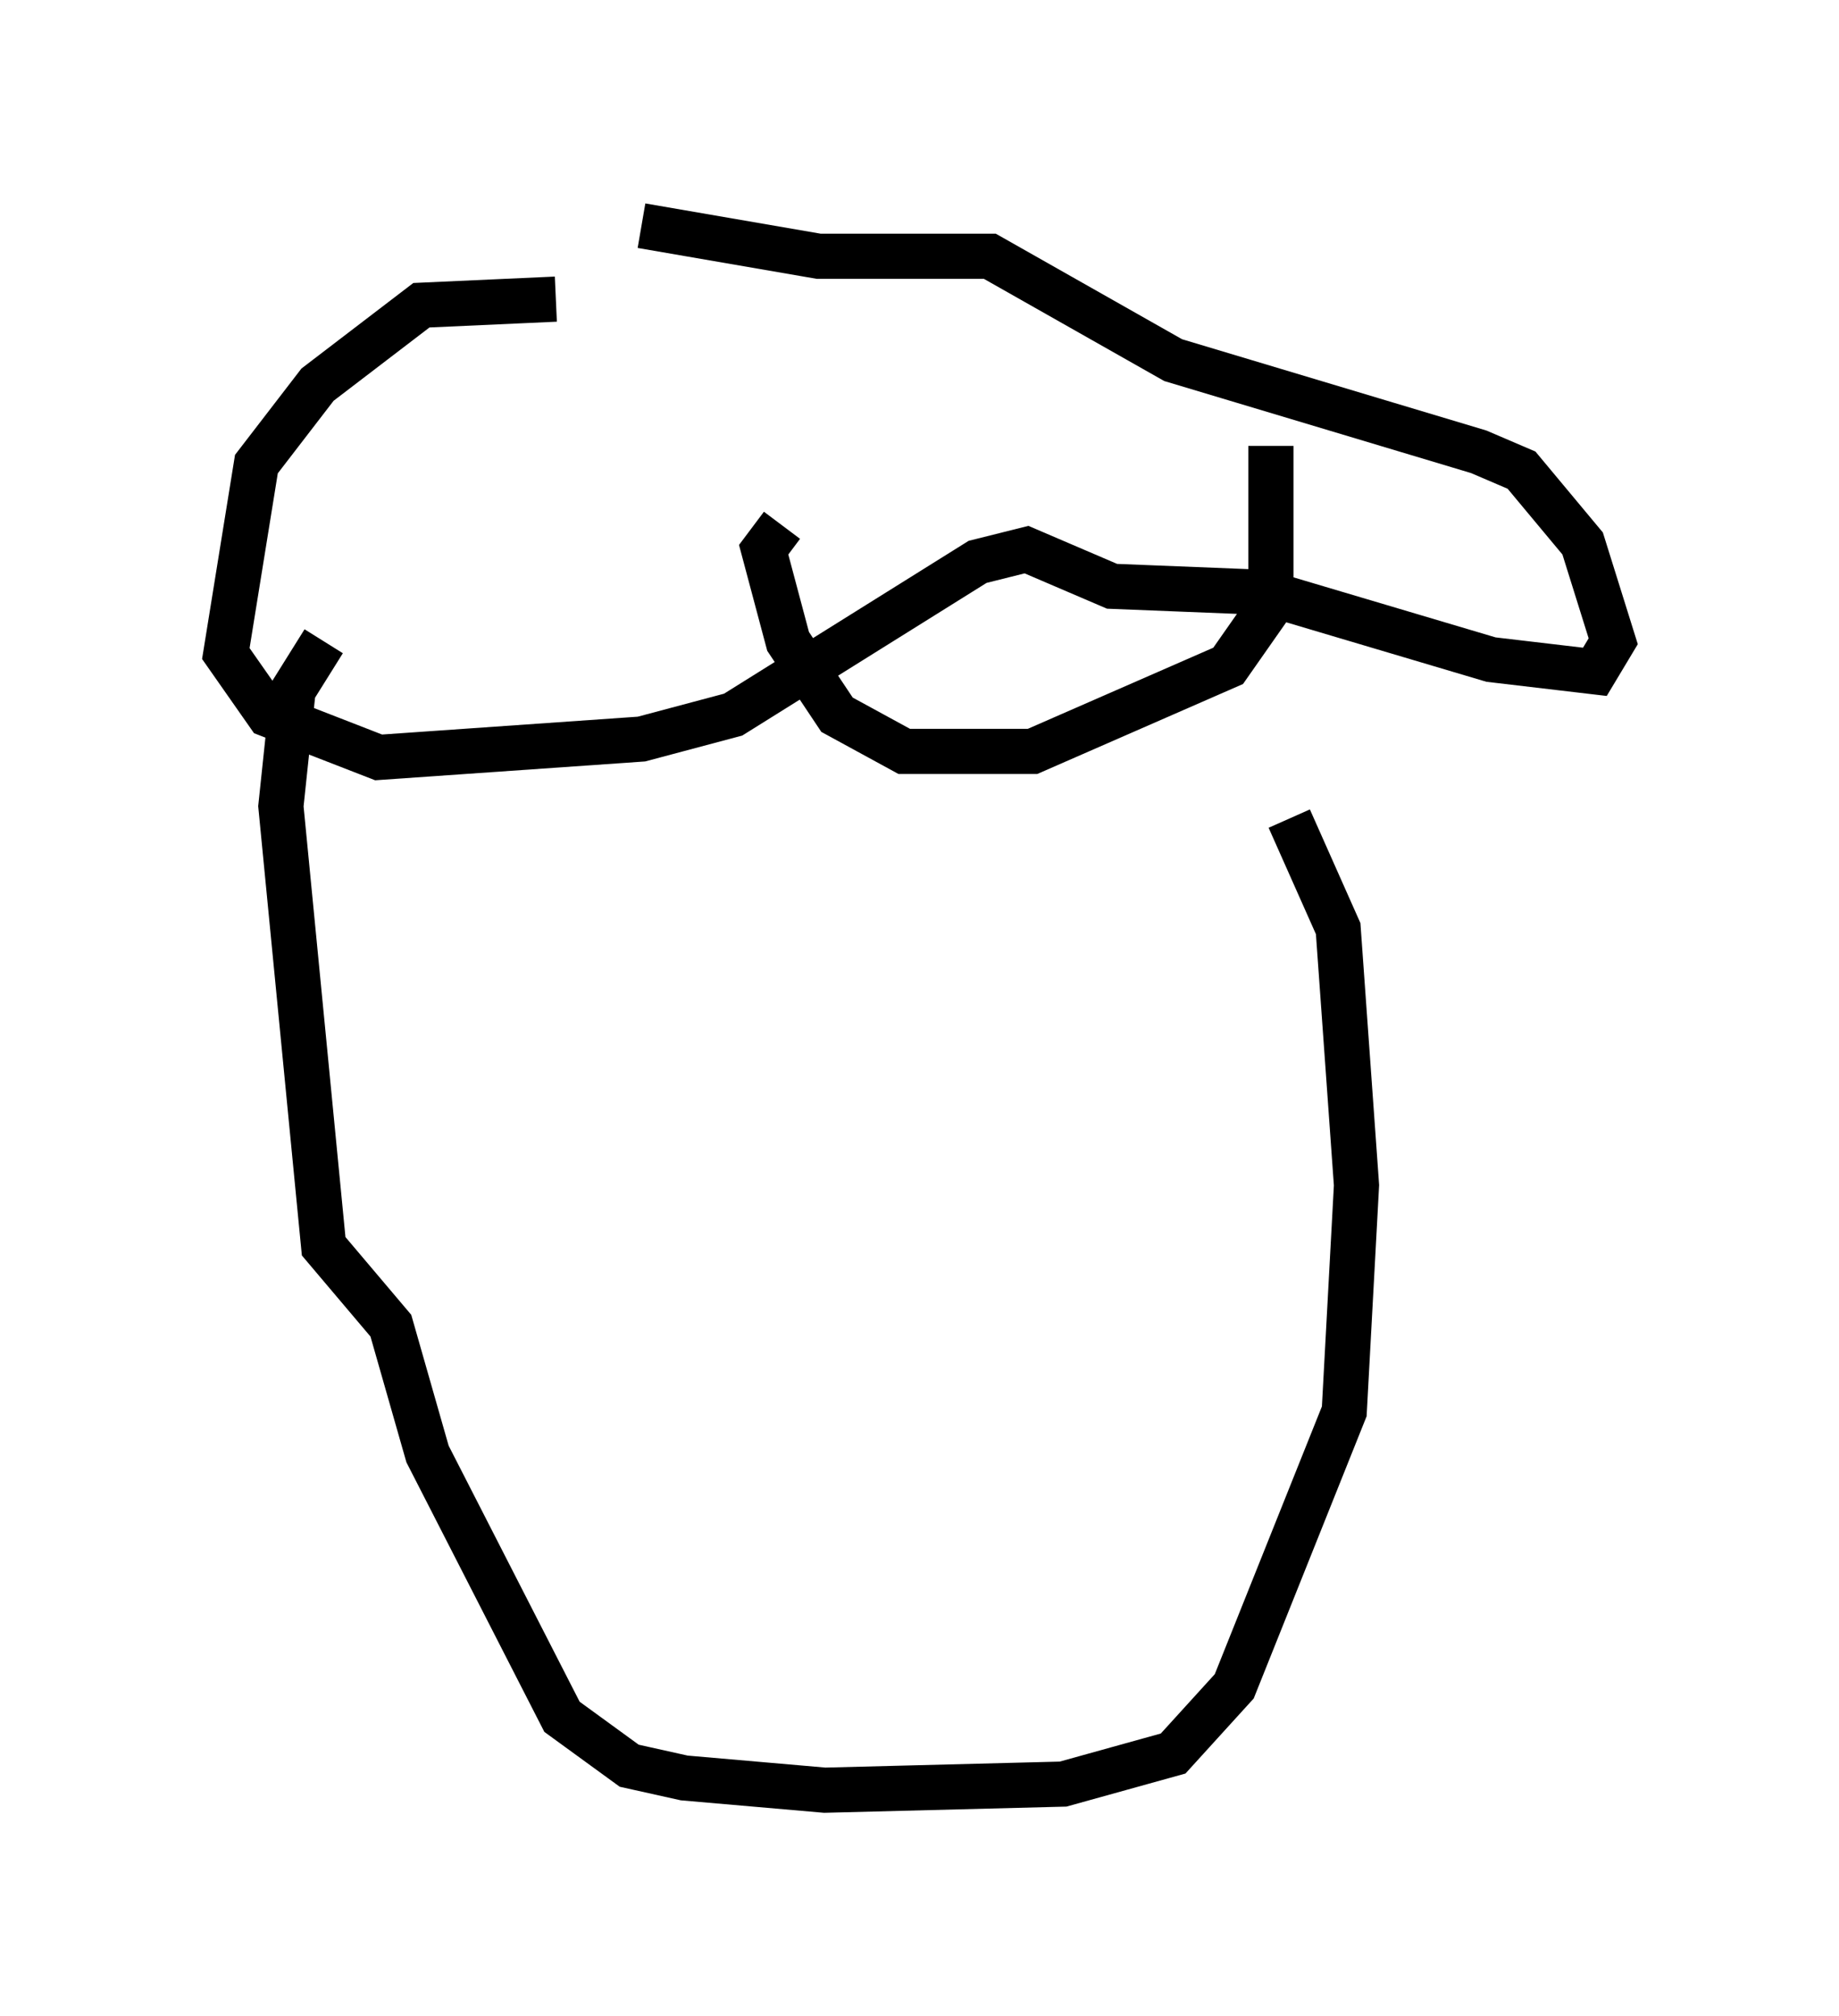 <?xml version="1.0" encoding="utf-8" ?>
<svg baseProfile="full" height="44.641" version="1.1" width="40.717" xmlns="http://www.w3.org/2000/svg" xmlns:ev="http://www.w3.org/2001/xml-events" xmlns:xlink="http://www.w3.org/1999/xlink"><defs /><rect fill="white" height="44.641" width="40.717" x="0" y="0" /><path d="M13.931, 7.165 m-1.624, -0.541 l-2.977, 0.135 -2.3, 1.759 l-1.353, 1.759 -0.677, 4.195 l0.947, 1.353 2.436, 0.947 l5.819, -0.406 2.03, -0.541 l5.413, -3.383 1.083, -0.271 l1.894, 0.812 3.383, 0.135 l5.007, 1.488 2.3, 0.271 l0.406, -0.677 -0.677, -2.165 l-1.353, -1.624 -0.947, -0.406 l-6.766, -2.03 -4.059, -2.3 l-3.789, 0.0 -3.924, -0.677 m-7.036, 9.202 l-0.677, 1.083 -0.271, 2.571 l0.947, 9.743 1.488, 1.759 l0.812, 2.842 2.977, 5.819 l1.488, 1.083 1.218, 0.271 l3.112, 0.271 5.277, -0.135 l2.436, -0.677 1.353, -1.488 l2.436, -6.089 0.271, -5.007 l-0.406, -5.683 -1.083, -2.436 m-11.231, -6.495 l-0.406, 0.541 0.541, 2.03 l1.083, 1.624 1.488, 0.812 l2.842, 0.0 4.33, -1.894 l0.947, -1.353 0.0, -3.518 " fill="none" stroke="black" stroke-width="1" /></svg>